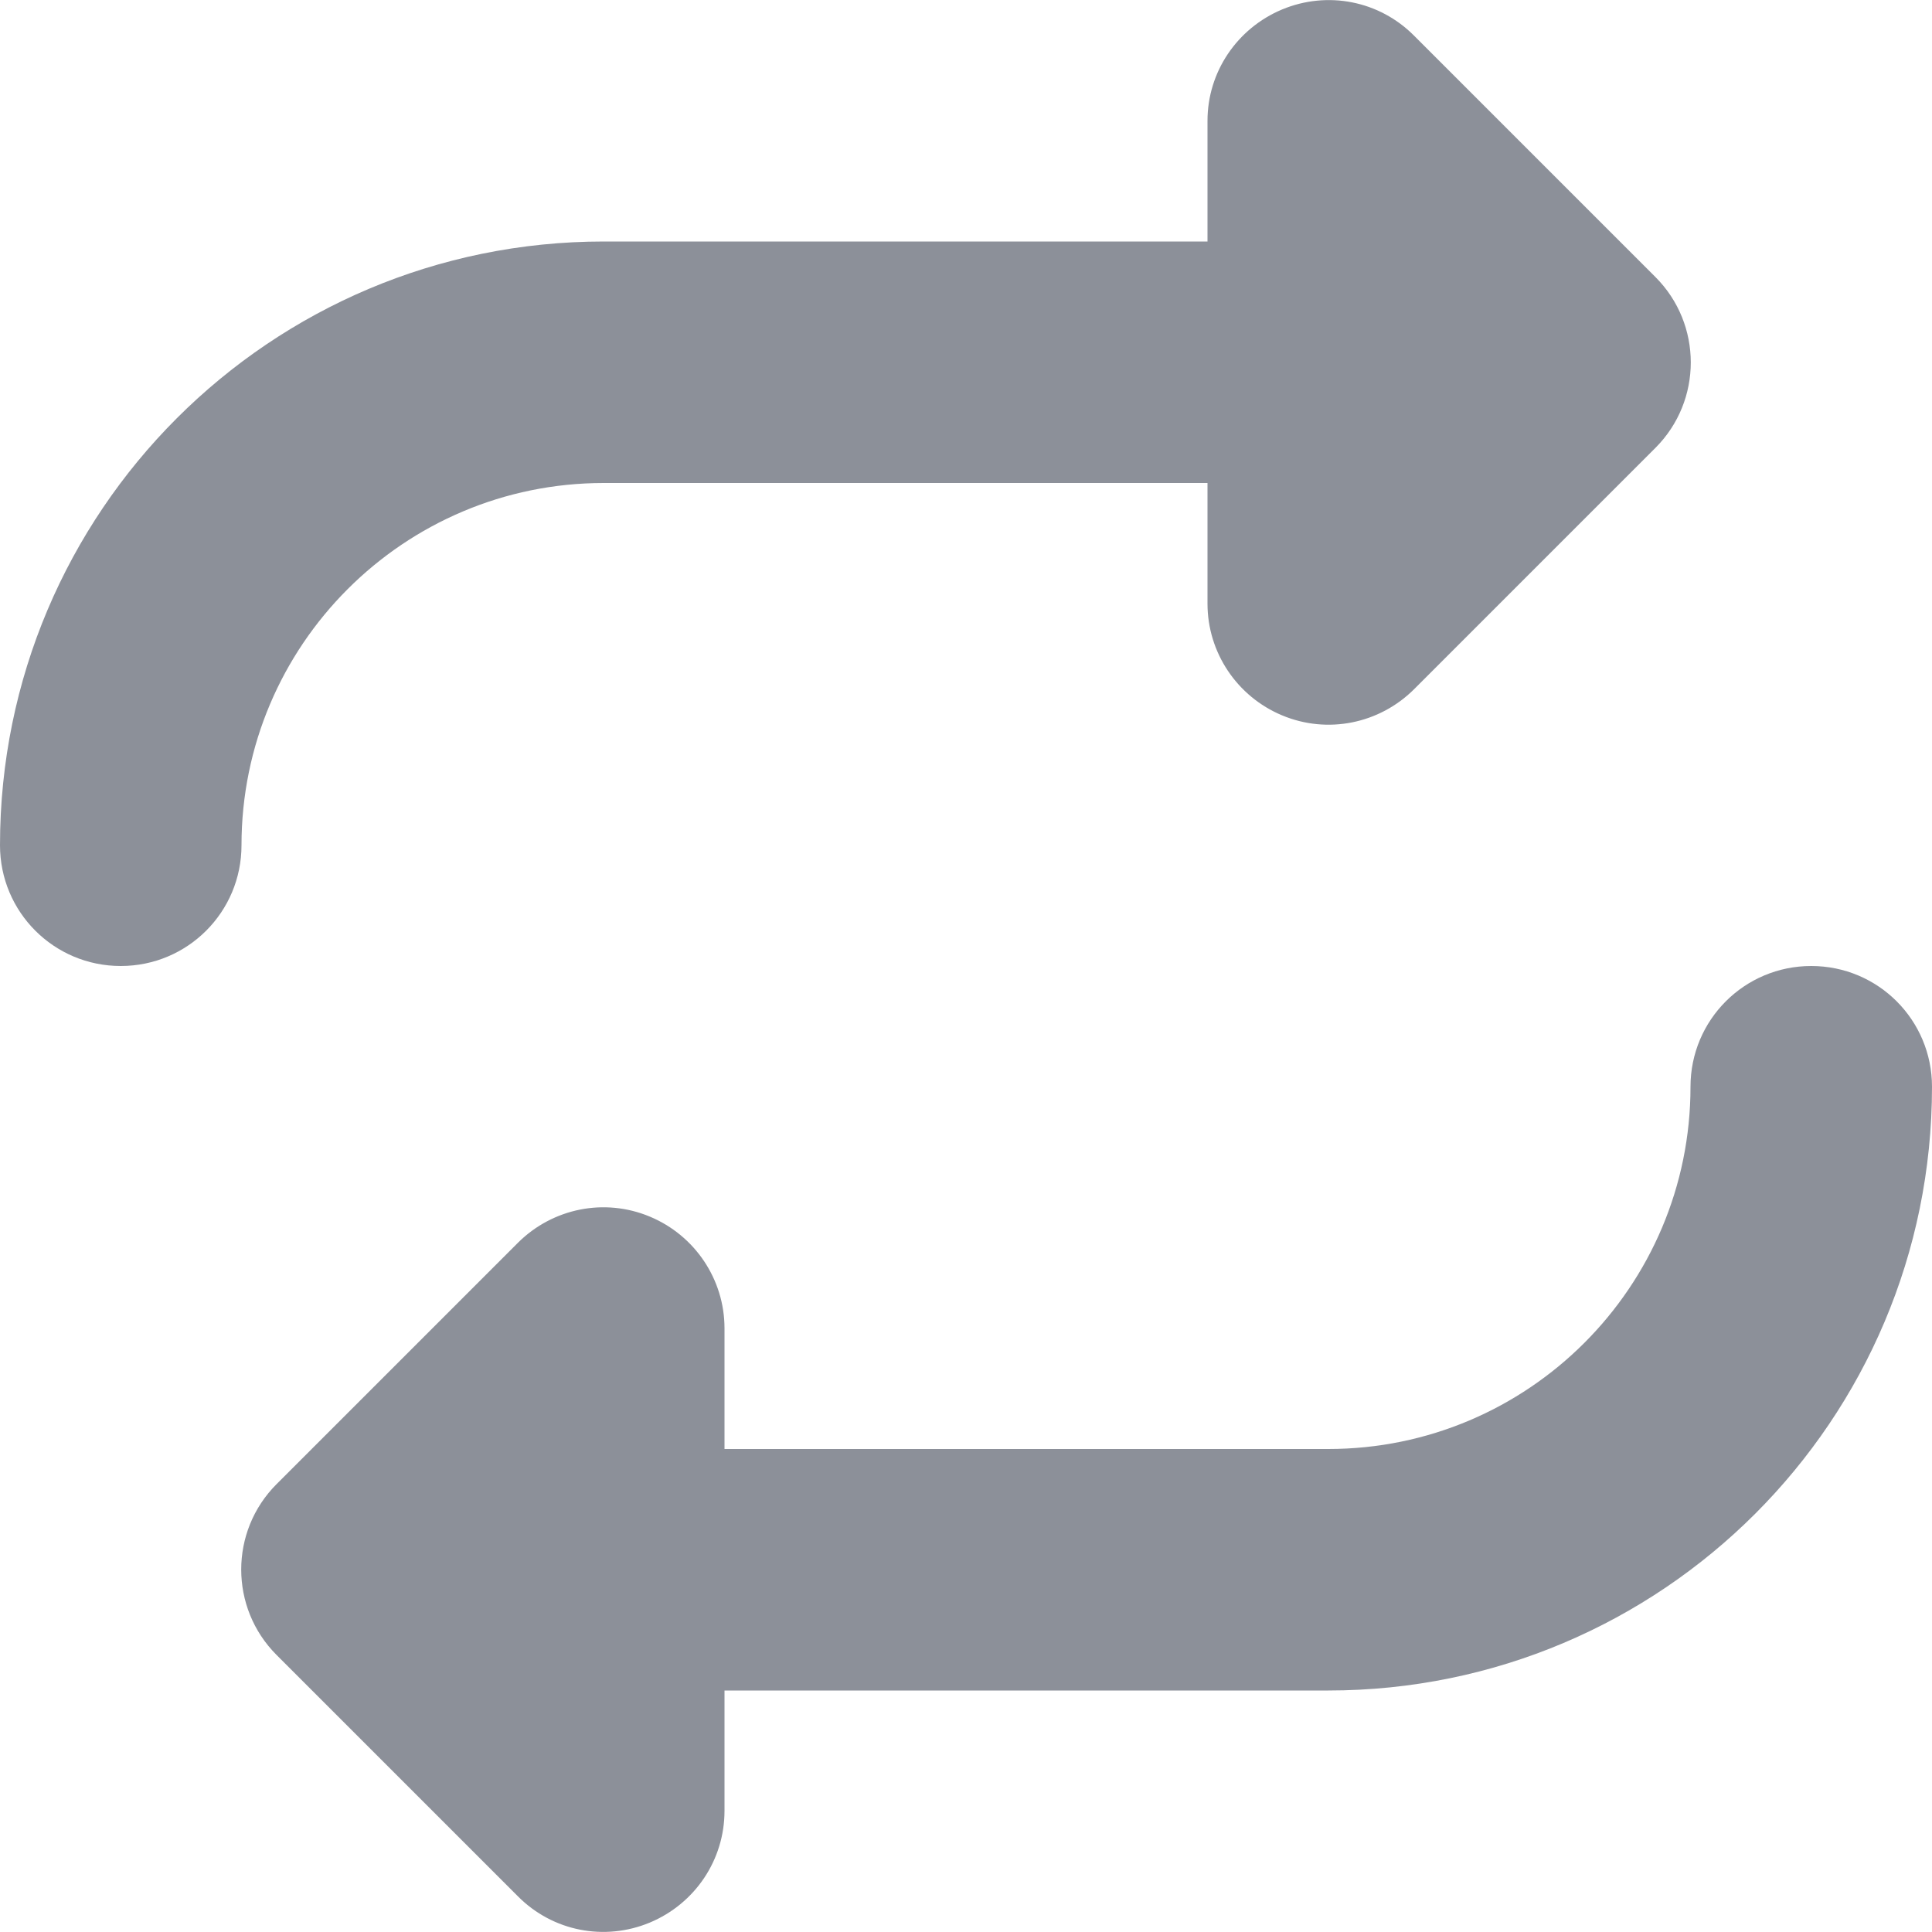 <svg width="24" height="24" viewBox="0 0 24 24" fill="none" xmlns="http://www.w3.org/2000/svg">
<g clip-path="url(#clip0_529_3975)">
<path d="M0 10.5C0 11.33 0.67 12 1.5 12C2.33 12 3 11.33 3 10.5C3 8.016 5.016 6 7.5 6H15V7.5C15 8.105 15.366 8.653 15.928 8.887C16.491 9.122 17.133 8.991 17.564 8.564L20.564 5.564C21.15 4.978 21.15 4.027 20.564 3.441L17.564 0.441C17.133 0.009 16.491 -0.117 15.928 0.117C15.366 0.352 15 0.895 15 1.5V3H7.5C3.356 3 0 6.356 0 10.5ZM24 13.5C24 12.67 23.33 12 22.5 12C21.67 12 21 12.67 21 13.5C21 15.984 18.984 18 16.5 18H9V16.5C9 15.895 8.634 15.347 8.072 15.113C7.509 14.878 6.867 15.009 6.436 15.436L3.436 18.436C2.85 19.022 2.85 19.973 3.436 20.559L6.436 23.559C6.867 23.991 7.509 24.117 8.072 23.883C8.634 23.648 9 23.105 9 22.495V21H16.5C20.644 21 24 17.644 24 13.5Z" fill="#8C9099"/>
</g>
<defs>
<clipPath id="clip0_529_3975">
<rect width="24" height="24" fill="white"/>
</clipPath>
</defs>
</svg>
